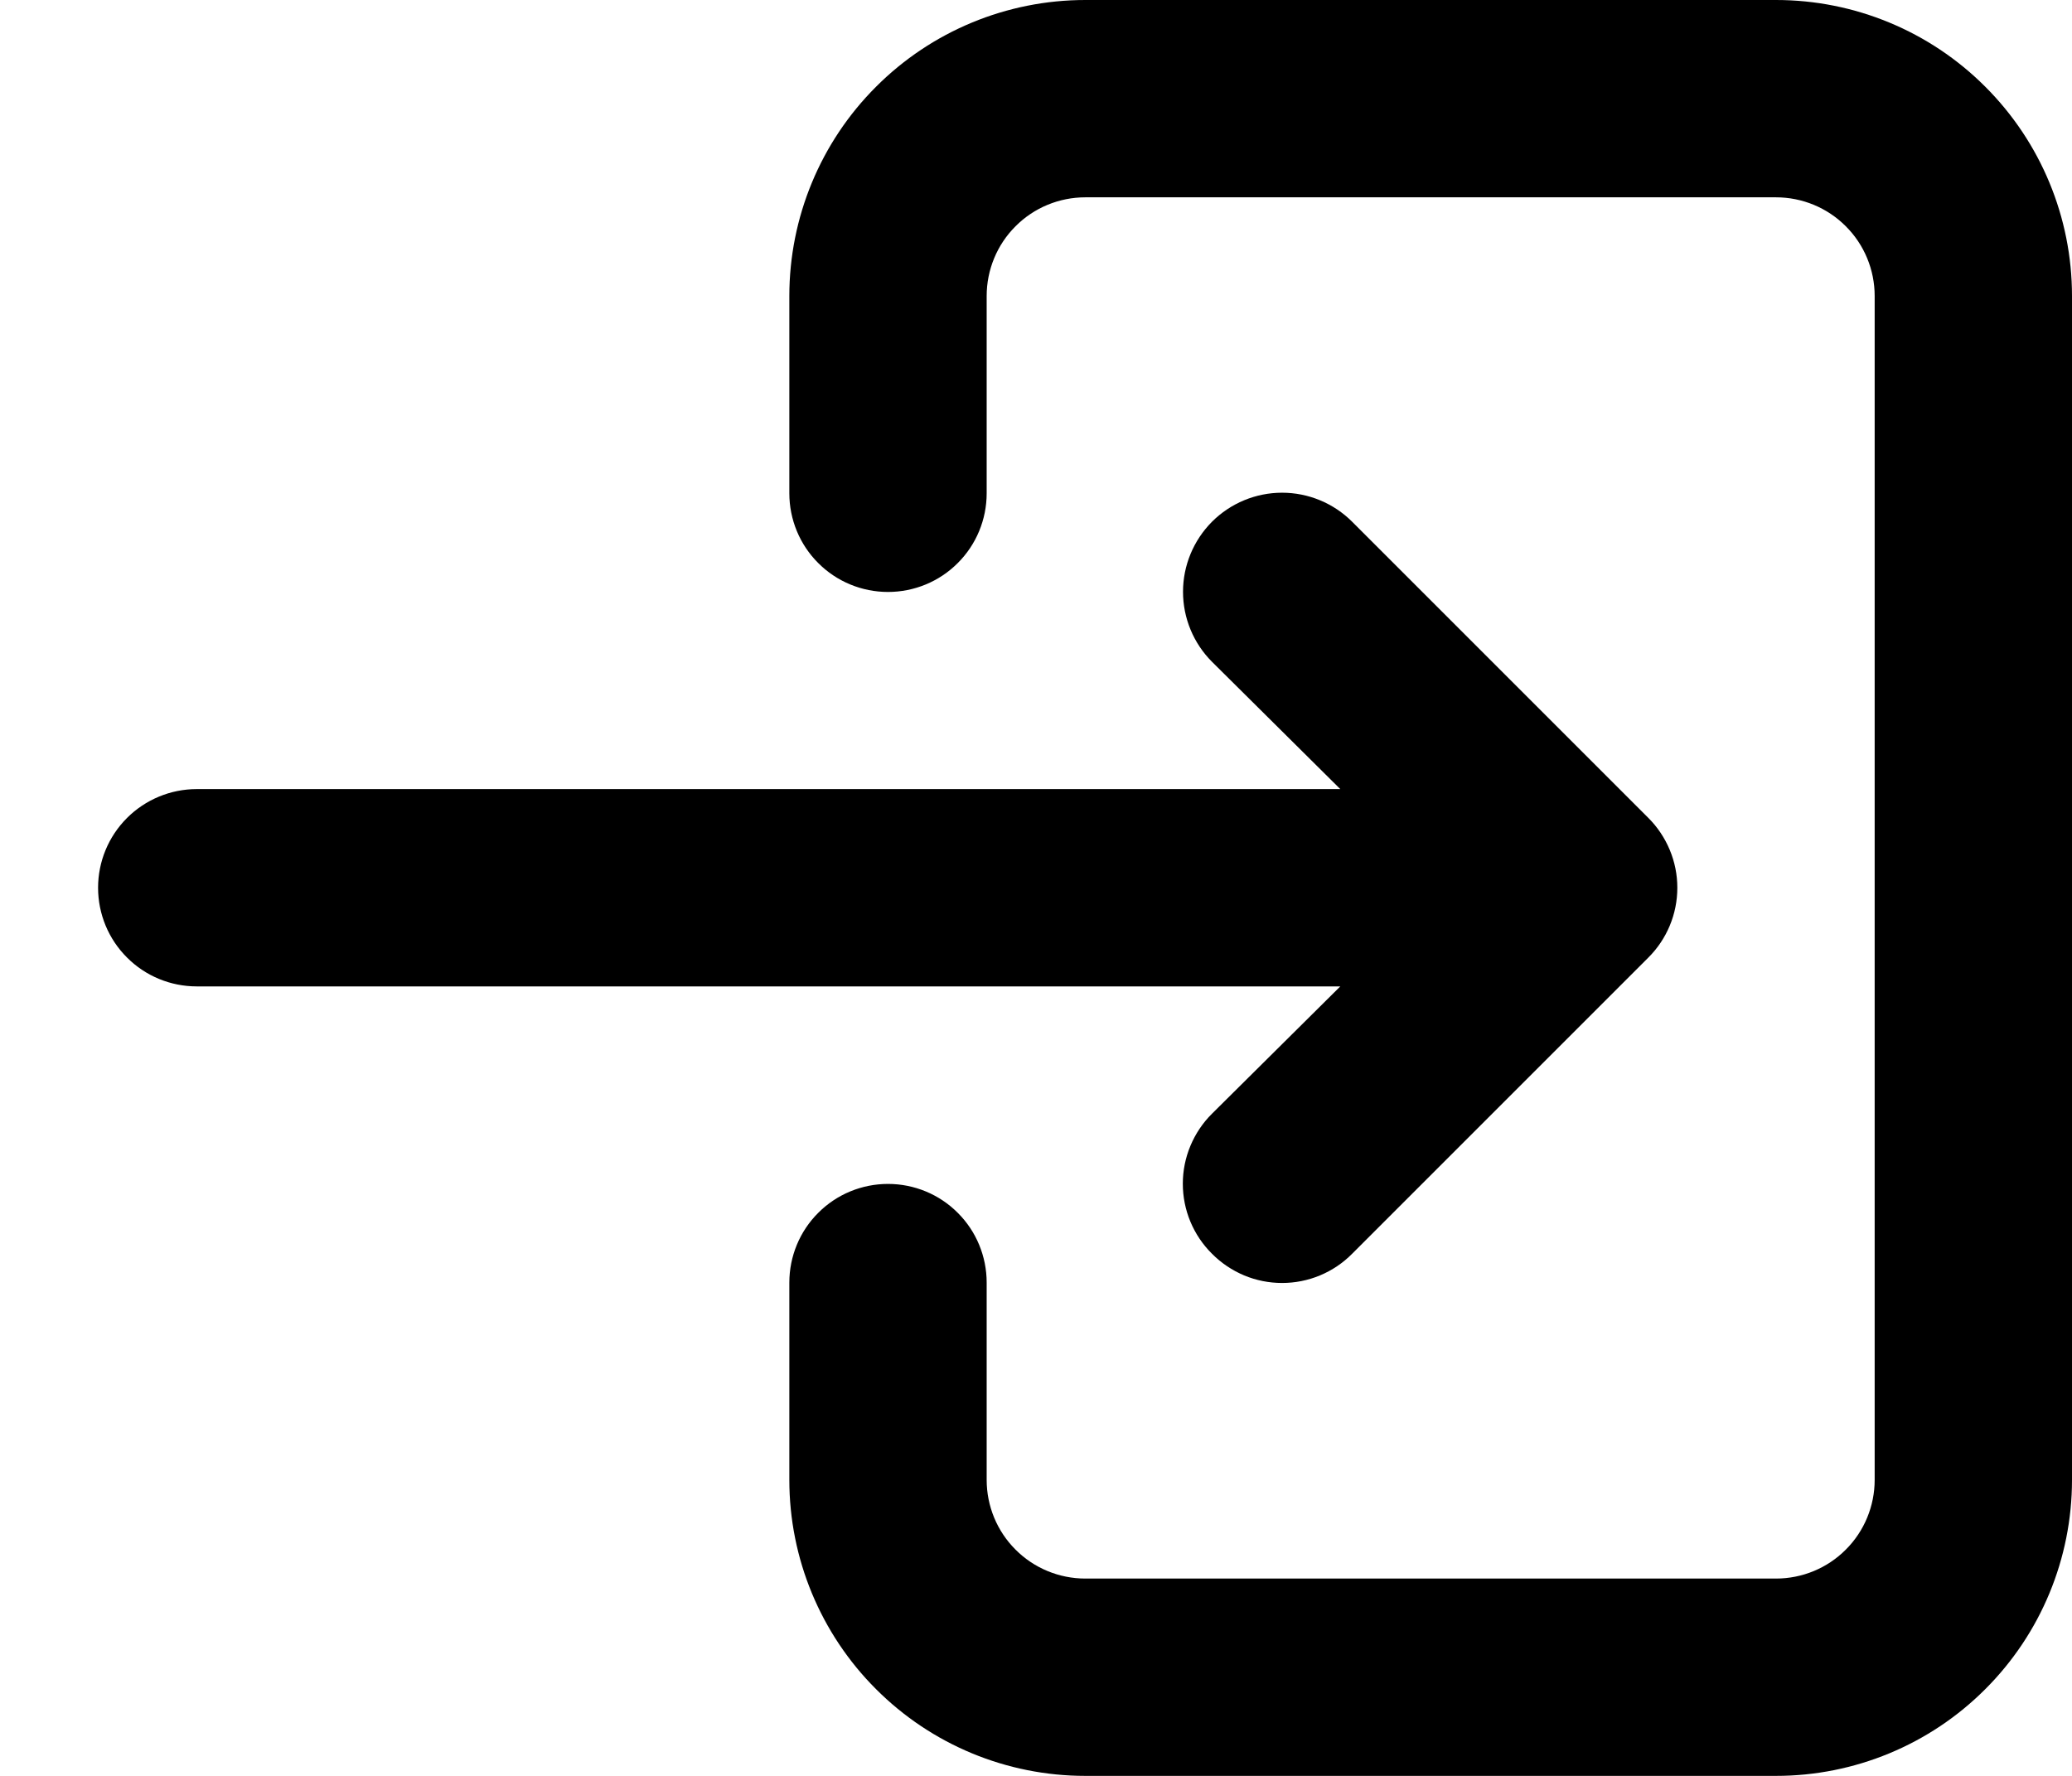 <svg width="21" height="18" viewBox="0 0 21 18" fill="none" xmlns="http://www.w3.org/2000/svg">
<path fill-rule="evenodd" clip-rule="evenodd" d="M12.284 6.708L13.584 7.998L1.994 7.998C1.729 7.998 1.474 8.104 1.287 8.291C1.099 8.479 0.994 8.733 0.994 8.998C0.994 9.263 1.099 9.518 1.287 9.705C1.474 9.893 1.729 9.998 1.994 9.998L13.584 9.998L12.284 11.288C12.19 11.381 12.116 11.492 12.065 11.614C12.014 11.736 11.988 11.866 11.988 11.998C11.988 12.13 12.014 12.261 12.065 12.383C12.116 12.505 12.19 12.615 12.284 12.708C12.377 12.802 12.488 12.876 12.609 12.927C12.731 12.978 12.862 13.004 12.994 13.004C13.126 13.004 13.257 12.978 13.379 12.927C13.501 12.876 13.611 12.802 13.704 12.708L16.704 9.708C16.798 9.615 16.872 9.505 16.923 9.383C16.974 9.261 17 9.13 17 8.998C17 8.866 16.974 8.736 16.923 8.614C16.872 8.492 16.798 8.381 16.704 8.288L13.704 5.288C13.516 5.1 13.26 4.994 12.994 4.994C12.728 4.994 12.472 5.1 12.284 5.288C12.096 5.477 11.99 5.732 11.99 5.998C11.99 6.265 12.096 6.52 12.284 6.708ZM8 5L8 3C8 2.204 8.316 1.441 8.879 0.879C9.441 0.316 10.204 1.09832e-07 11 1.1932e-07L18 2.02794e-07C18.796 2.12282e-07 19.559 0.316 20.121 0.879C20.684 1.441 21 2.204 21 3L21 15C21 15.796 20.684 16.559 20.121 17.121C19.559 17.684 18.796 18 18 18L11 18C10.204 18 9.441 17.684 8.879 17.121C8.316 16.559 8 15.796 8 15L8 13C8 12.735 8.105 12.48 8.293 12.293C8.48 12.105 8.735 12 9 12C9.265 12 9.52 12.105 9.707 12.293C9.895 12.48 10 12.735 10 13L10 15C10 15.265 10.105 15.52 10.293 15.707C10.48 15.895 10.735 16 11 16L18 16C18.265 16 18.52 15.895 18.707 15.707C18.895 15.52 19 15.265 19 15L19 3C19 2.735 18.895 2.48 18.707 2.293C18.52 2.105 18.265 2 18 2L11 2C10.735 2 10.48 2.105 10.293 2.293C10.105 2.48 10 2.735 10 3L10 5C10 5.265 9.895 5.52 9.707 5.707C9.52 5.895 9.265 6 9 6C8.735 6 8.48 5.895 8.293 5.707C8.105 5.52 8 5.265 8 5Z" fill="black"/>
</svg>
